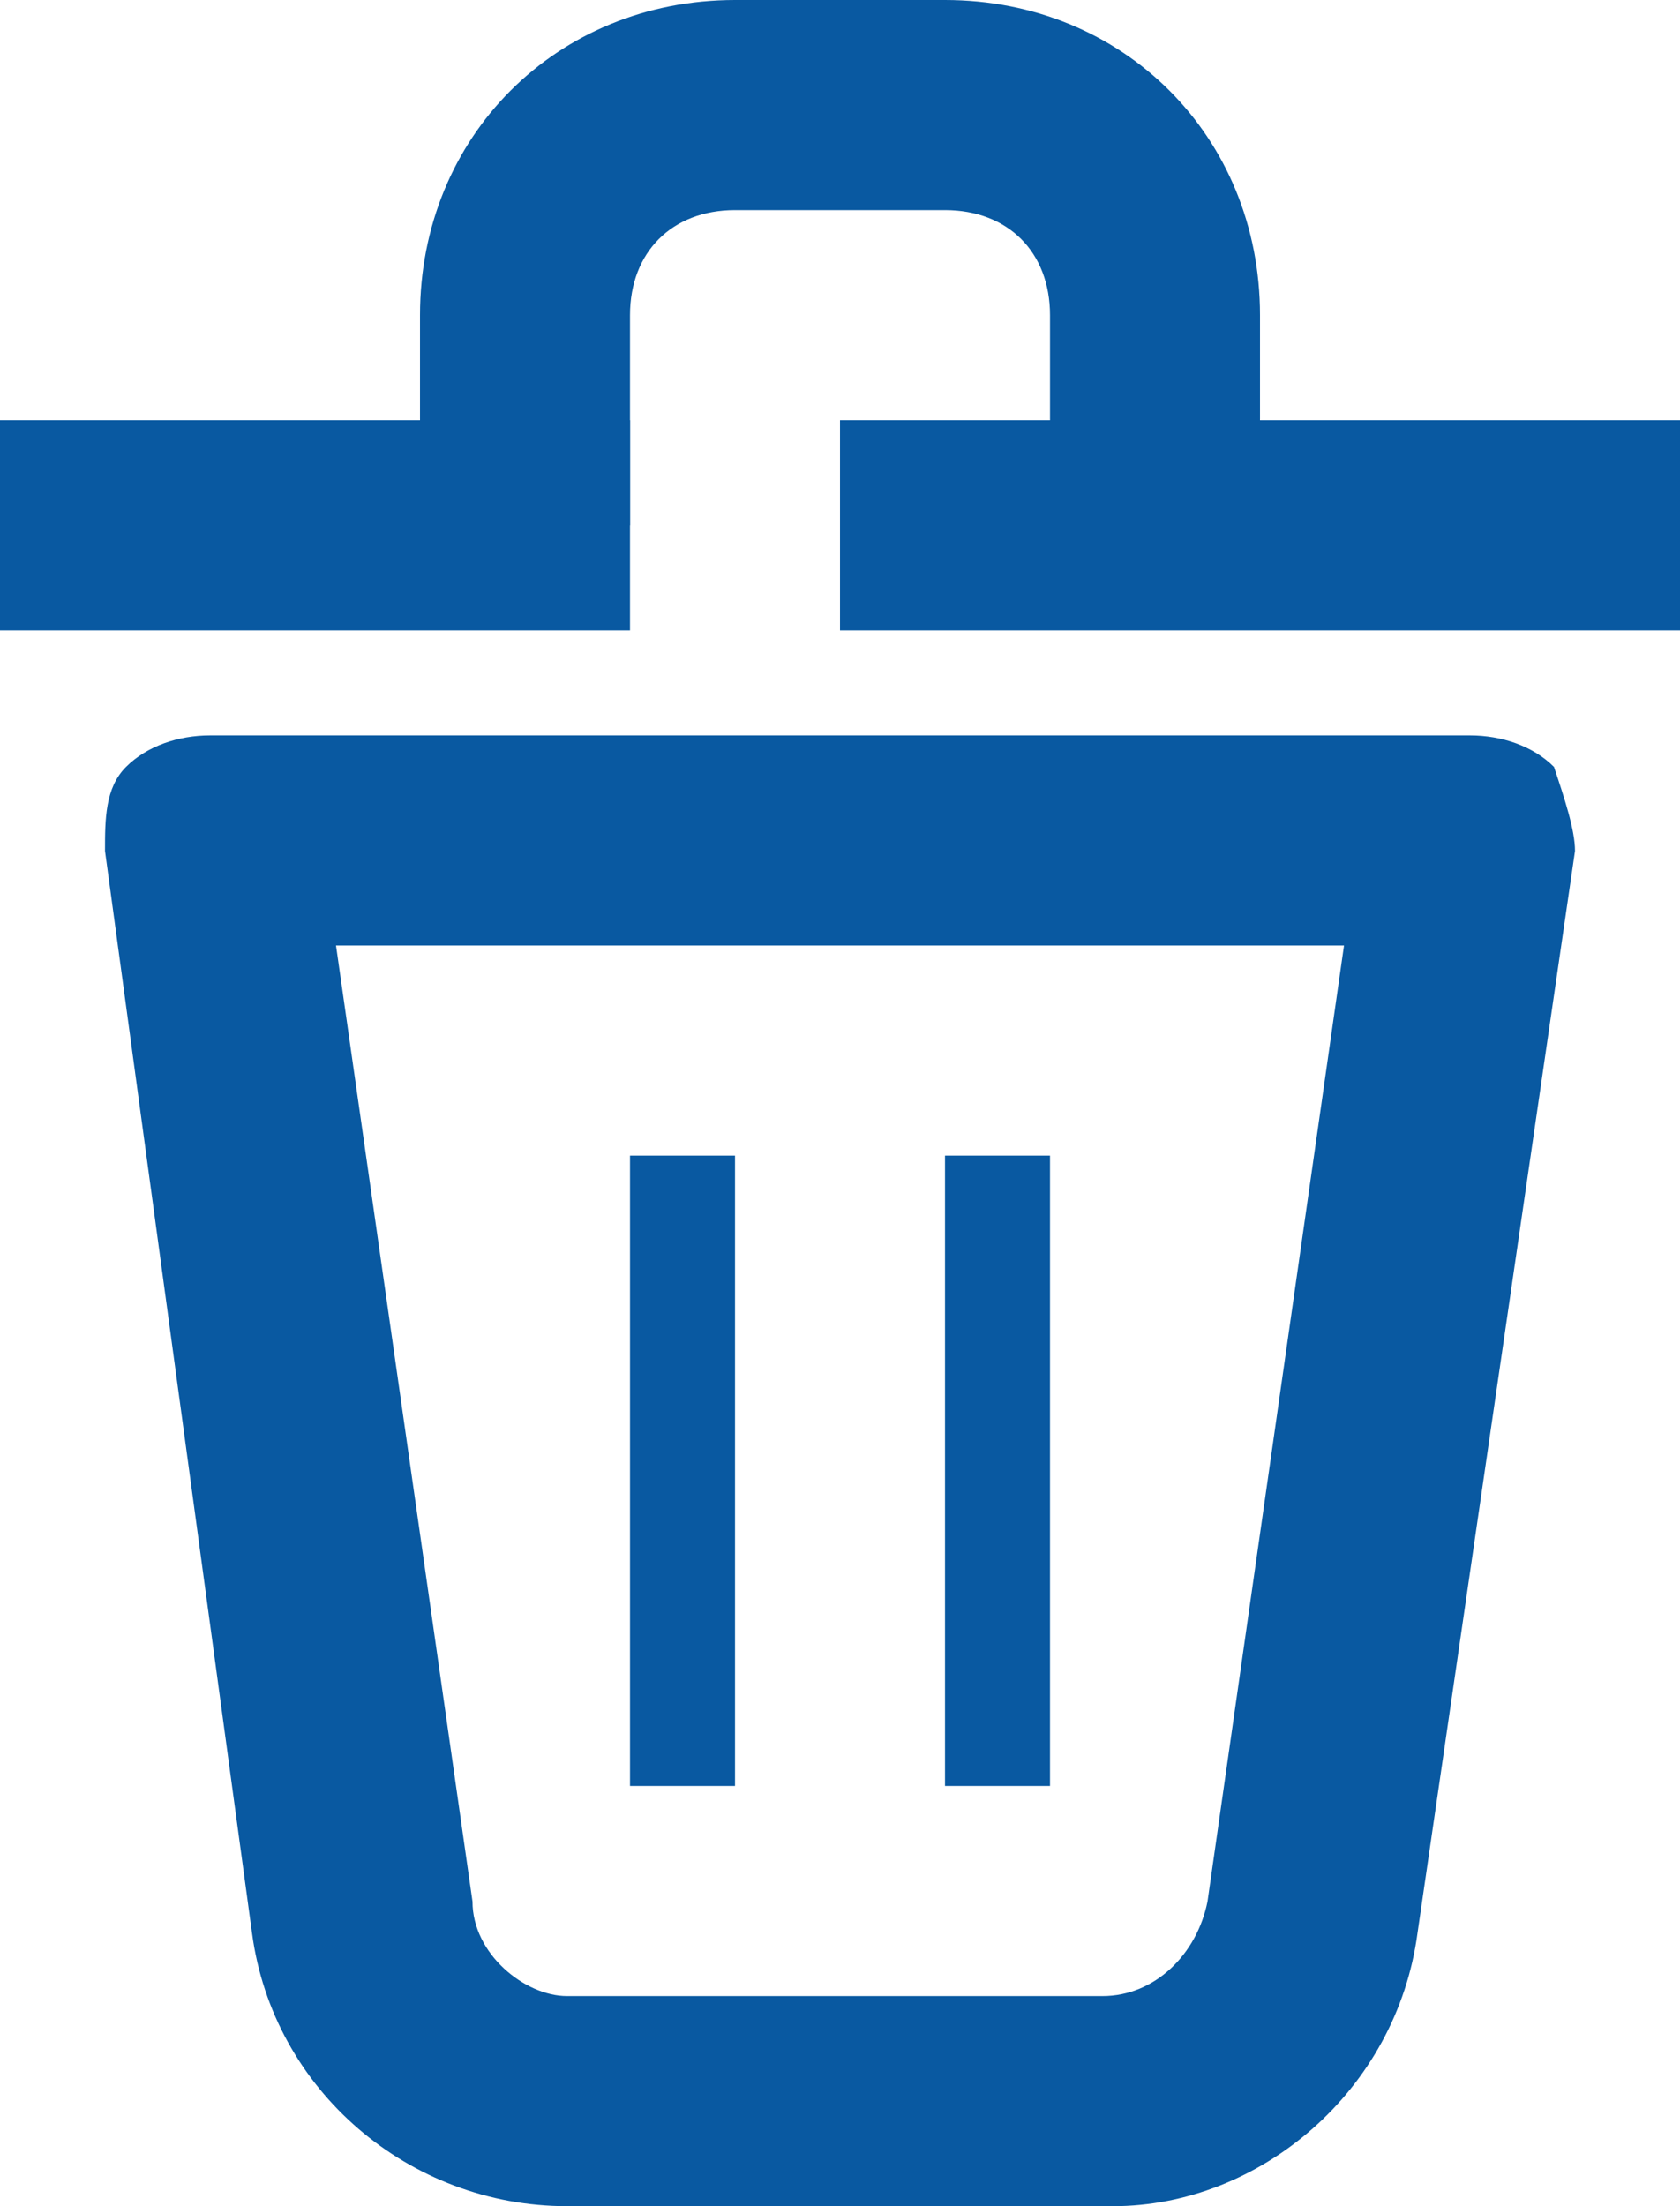 <?xml version="1.0" encoding="utf-8"?>
<!-- Generator: Adobe Illustrator 24.0.0, SVG Export Plug-In . SVG Version: 6.00 Build 0)  -->
<svg version="1.1" id="Слой_1" xmlns="http://www.w3.org/2000/svg" xmlns:xlink="http://www.w3.org/1999/xlink" x="0px" y="0px"
	 width="16px" height="21px" viewBox="0 0 16 21" enable-background="new 0 0 16 21" xml:space="preserve">
<path fill="#0959A1" d="M10.6,21H5.4c-1.5,0-2.8-1.1-3-2.6L1,8.1c0-0.3,0-0.6,0.2-0.8C1.4,7.1,1.7,7,2,7h12c0.3,0,0.6,0.1,0.8,0.3
	C14.9,7.6,15,7.9,15,8.1l-1.5,10.3C13.3,19.9,12,21,10.6,21z M3.2,9l1.3,9.1C4.5,18.6,5,19,5.4,19h5.1c0.5,0,0.9-0.4,1-0.9L12.8,9
	H3.2z"/>
<path fill="#0959A1" d="M15,6h1V4h-1V6z M8,6h7V4H8V6z"/>
<path fill="#0959A1" d="M1,4H0v2h1V4z M6,4H1v2h5V4z"/>
<path fill="#0959A1" d="M12,5h-2V3c0-0.6-0.4-1-1-1H7C6.4,2,6,2.4,6,3v2H4V3c0-1.7,1.3-3,3-3h2c1.7,0,3,1.3,3,3V5z"/>
<path fill="#0959A1" d="M10,17H9v-6h1V17z M7,17H6v-6h1V17z"/>
</svg>
